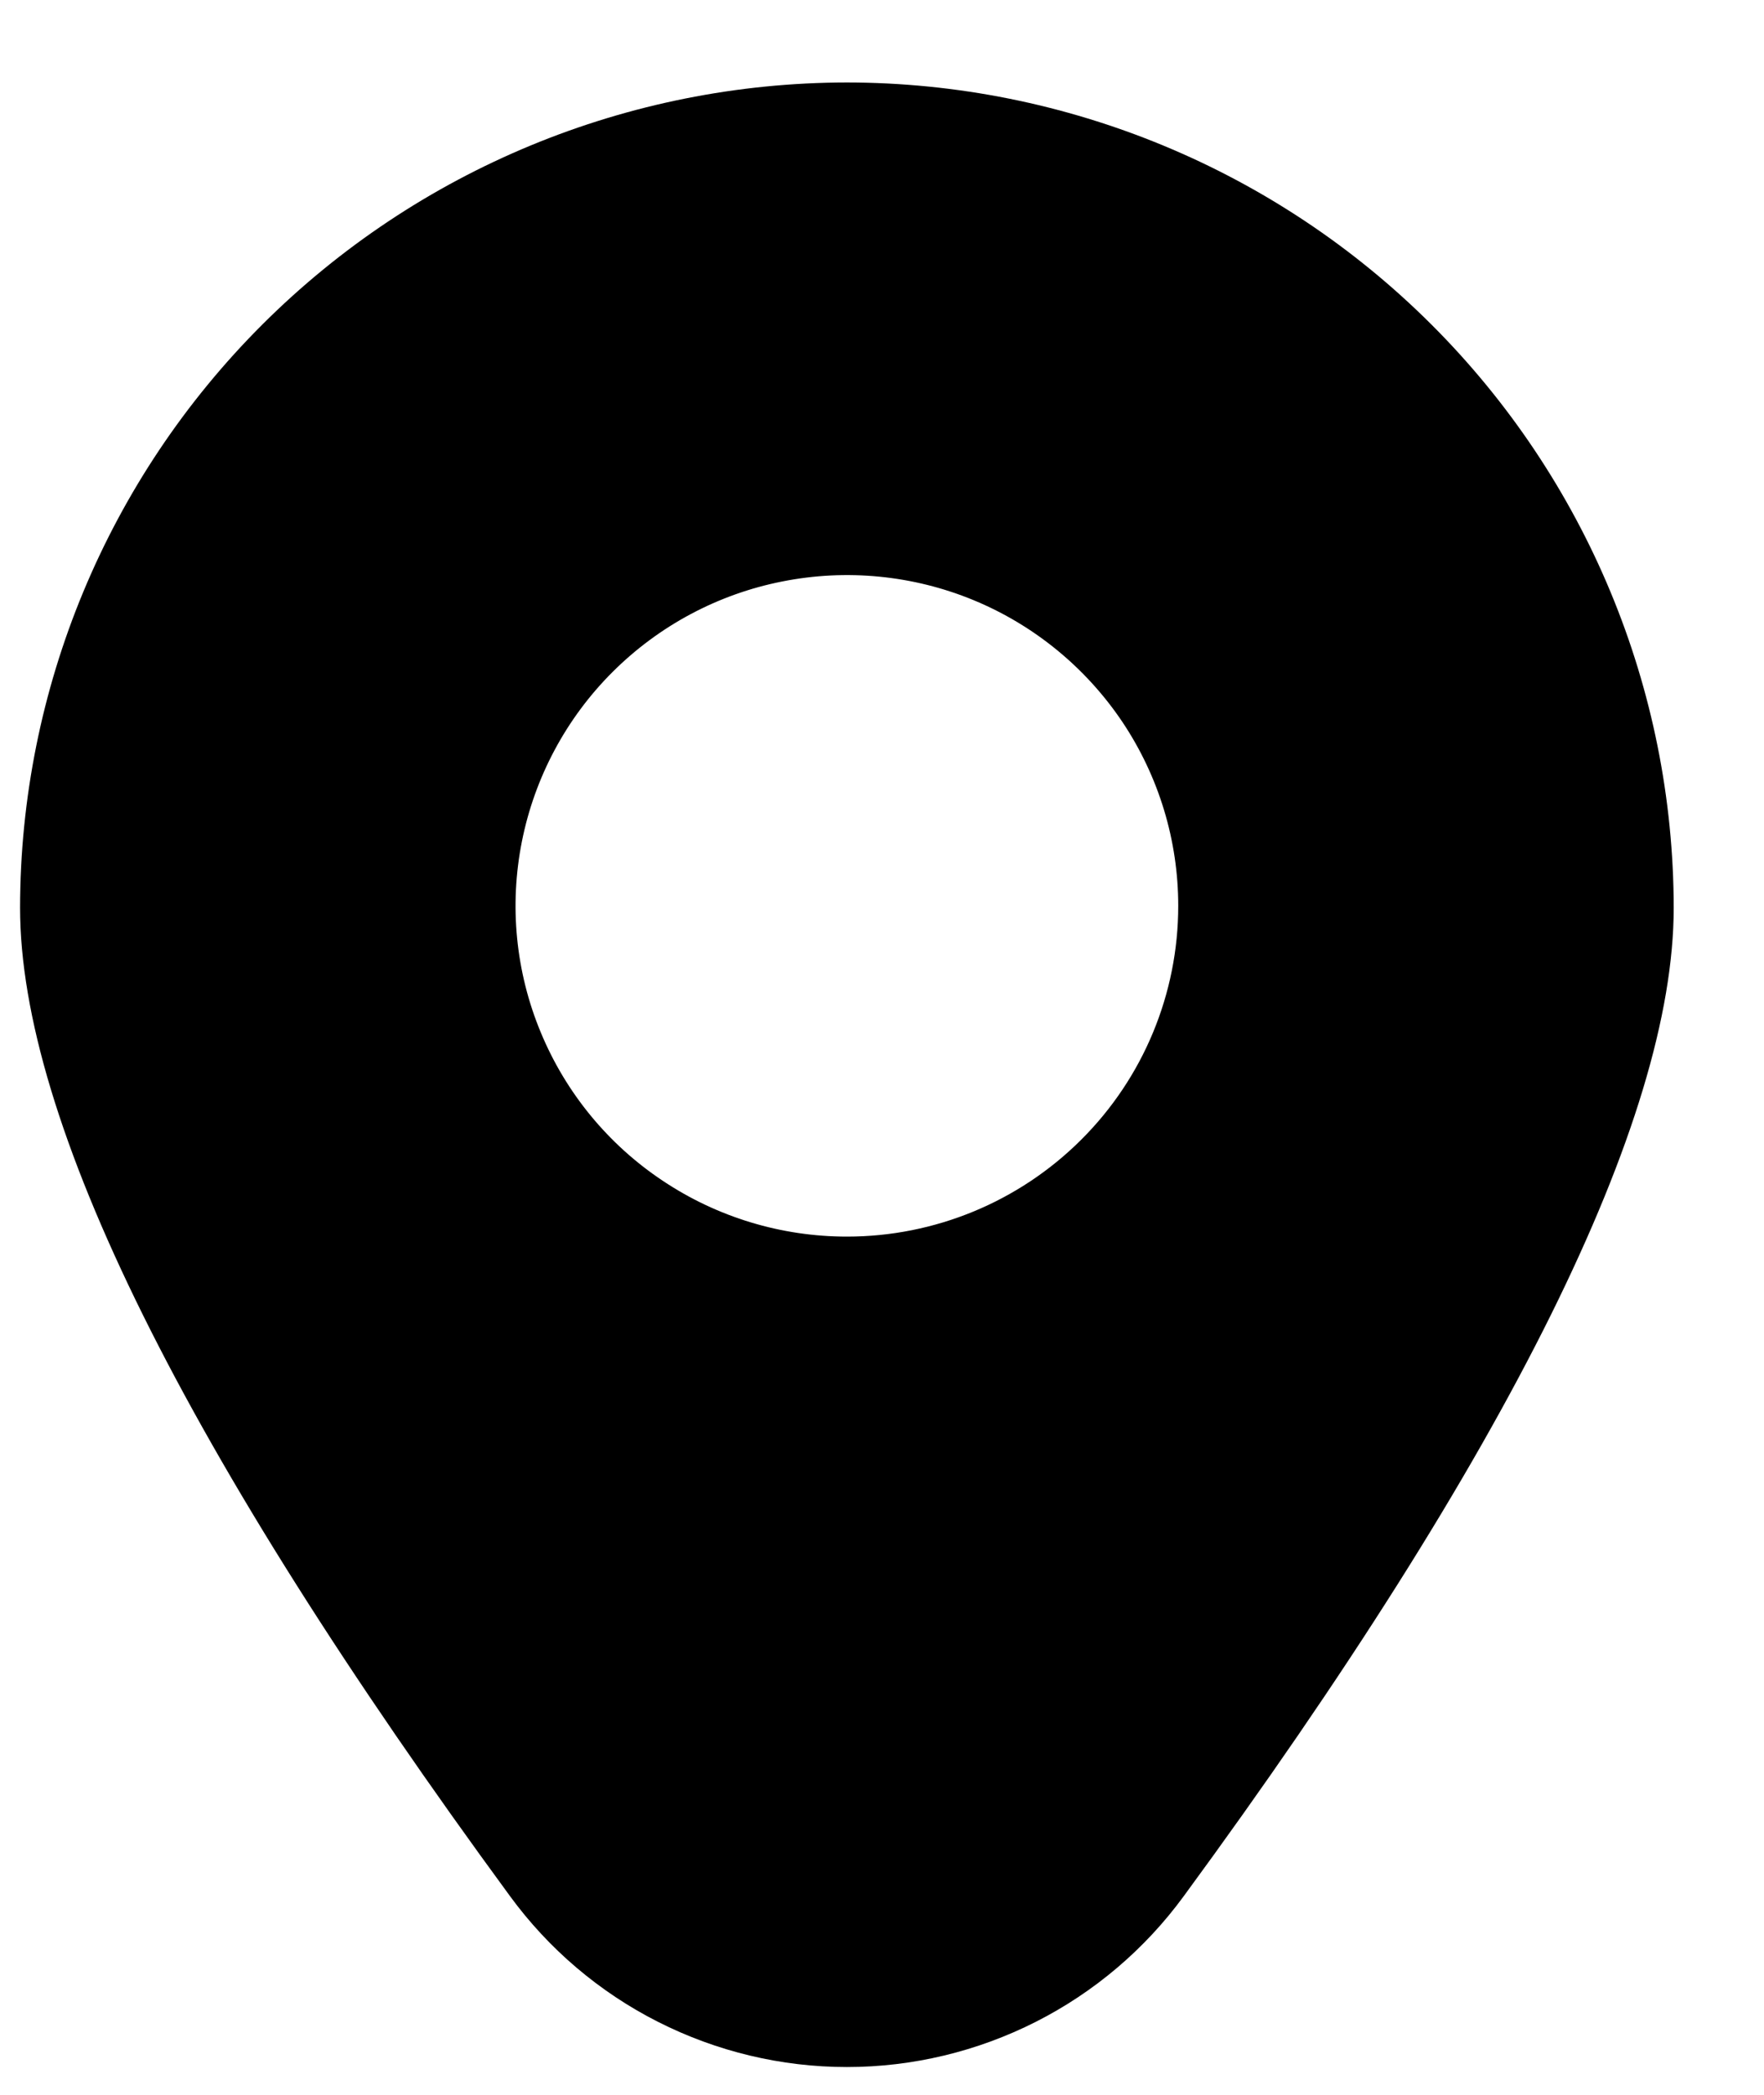 <svg width="16" height="19" viewBox="0 0 16 19" fill="none" xmlns="http://www.w3.org/2000/svg">
<path d="M7.682 0.748C5.693 0.75 3.787 1.539 2.381 2.942C0.975 4.345 0.184 6.248 0.182 8.233C0.182 10.16 1.677 13.177 4.626 17.198C4.977 17.678 5.437 18.069 5.968 18.338C6.499 18.607 7.086 18.748 7.682 18.748C8.277 18.748 8.864 18.607 9.395 18.338C9.926 18.069 10.386 17.678 10.737 17.198C13.686 13.177 15.181 10.16 15.181 8.233C15.179 6.248 14.388 4.345 12.982 2.942C11.576 1.539 9.67 0.75 7.682 0.748ZM7.682 11.216C7.087 11.216 6.506 11.04 6.012 10.71C5.517 10.381 5.132 9.912 4.905 9.364C4.677 8.816 4.618 8.213 4.734 7.631C4.85 7.049 5.136 6.514 5.556 6.095C5.977 5.675 6.512 5.389 7.095 5.274C7.678 5.158 8.283 5.217 8.832 5.444C9.381 5.671 9.85 6.056 10.181 6.549C10.511 7.043 10.687 7.623 10.687 8.216C10.687 9.012 10.371 9.775 9.807 10.337C9.243 10.9 8.479 11.216 7.682 11.216Z" fill="black"/>
</svg>
